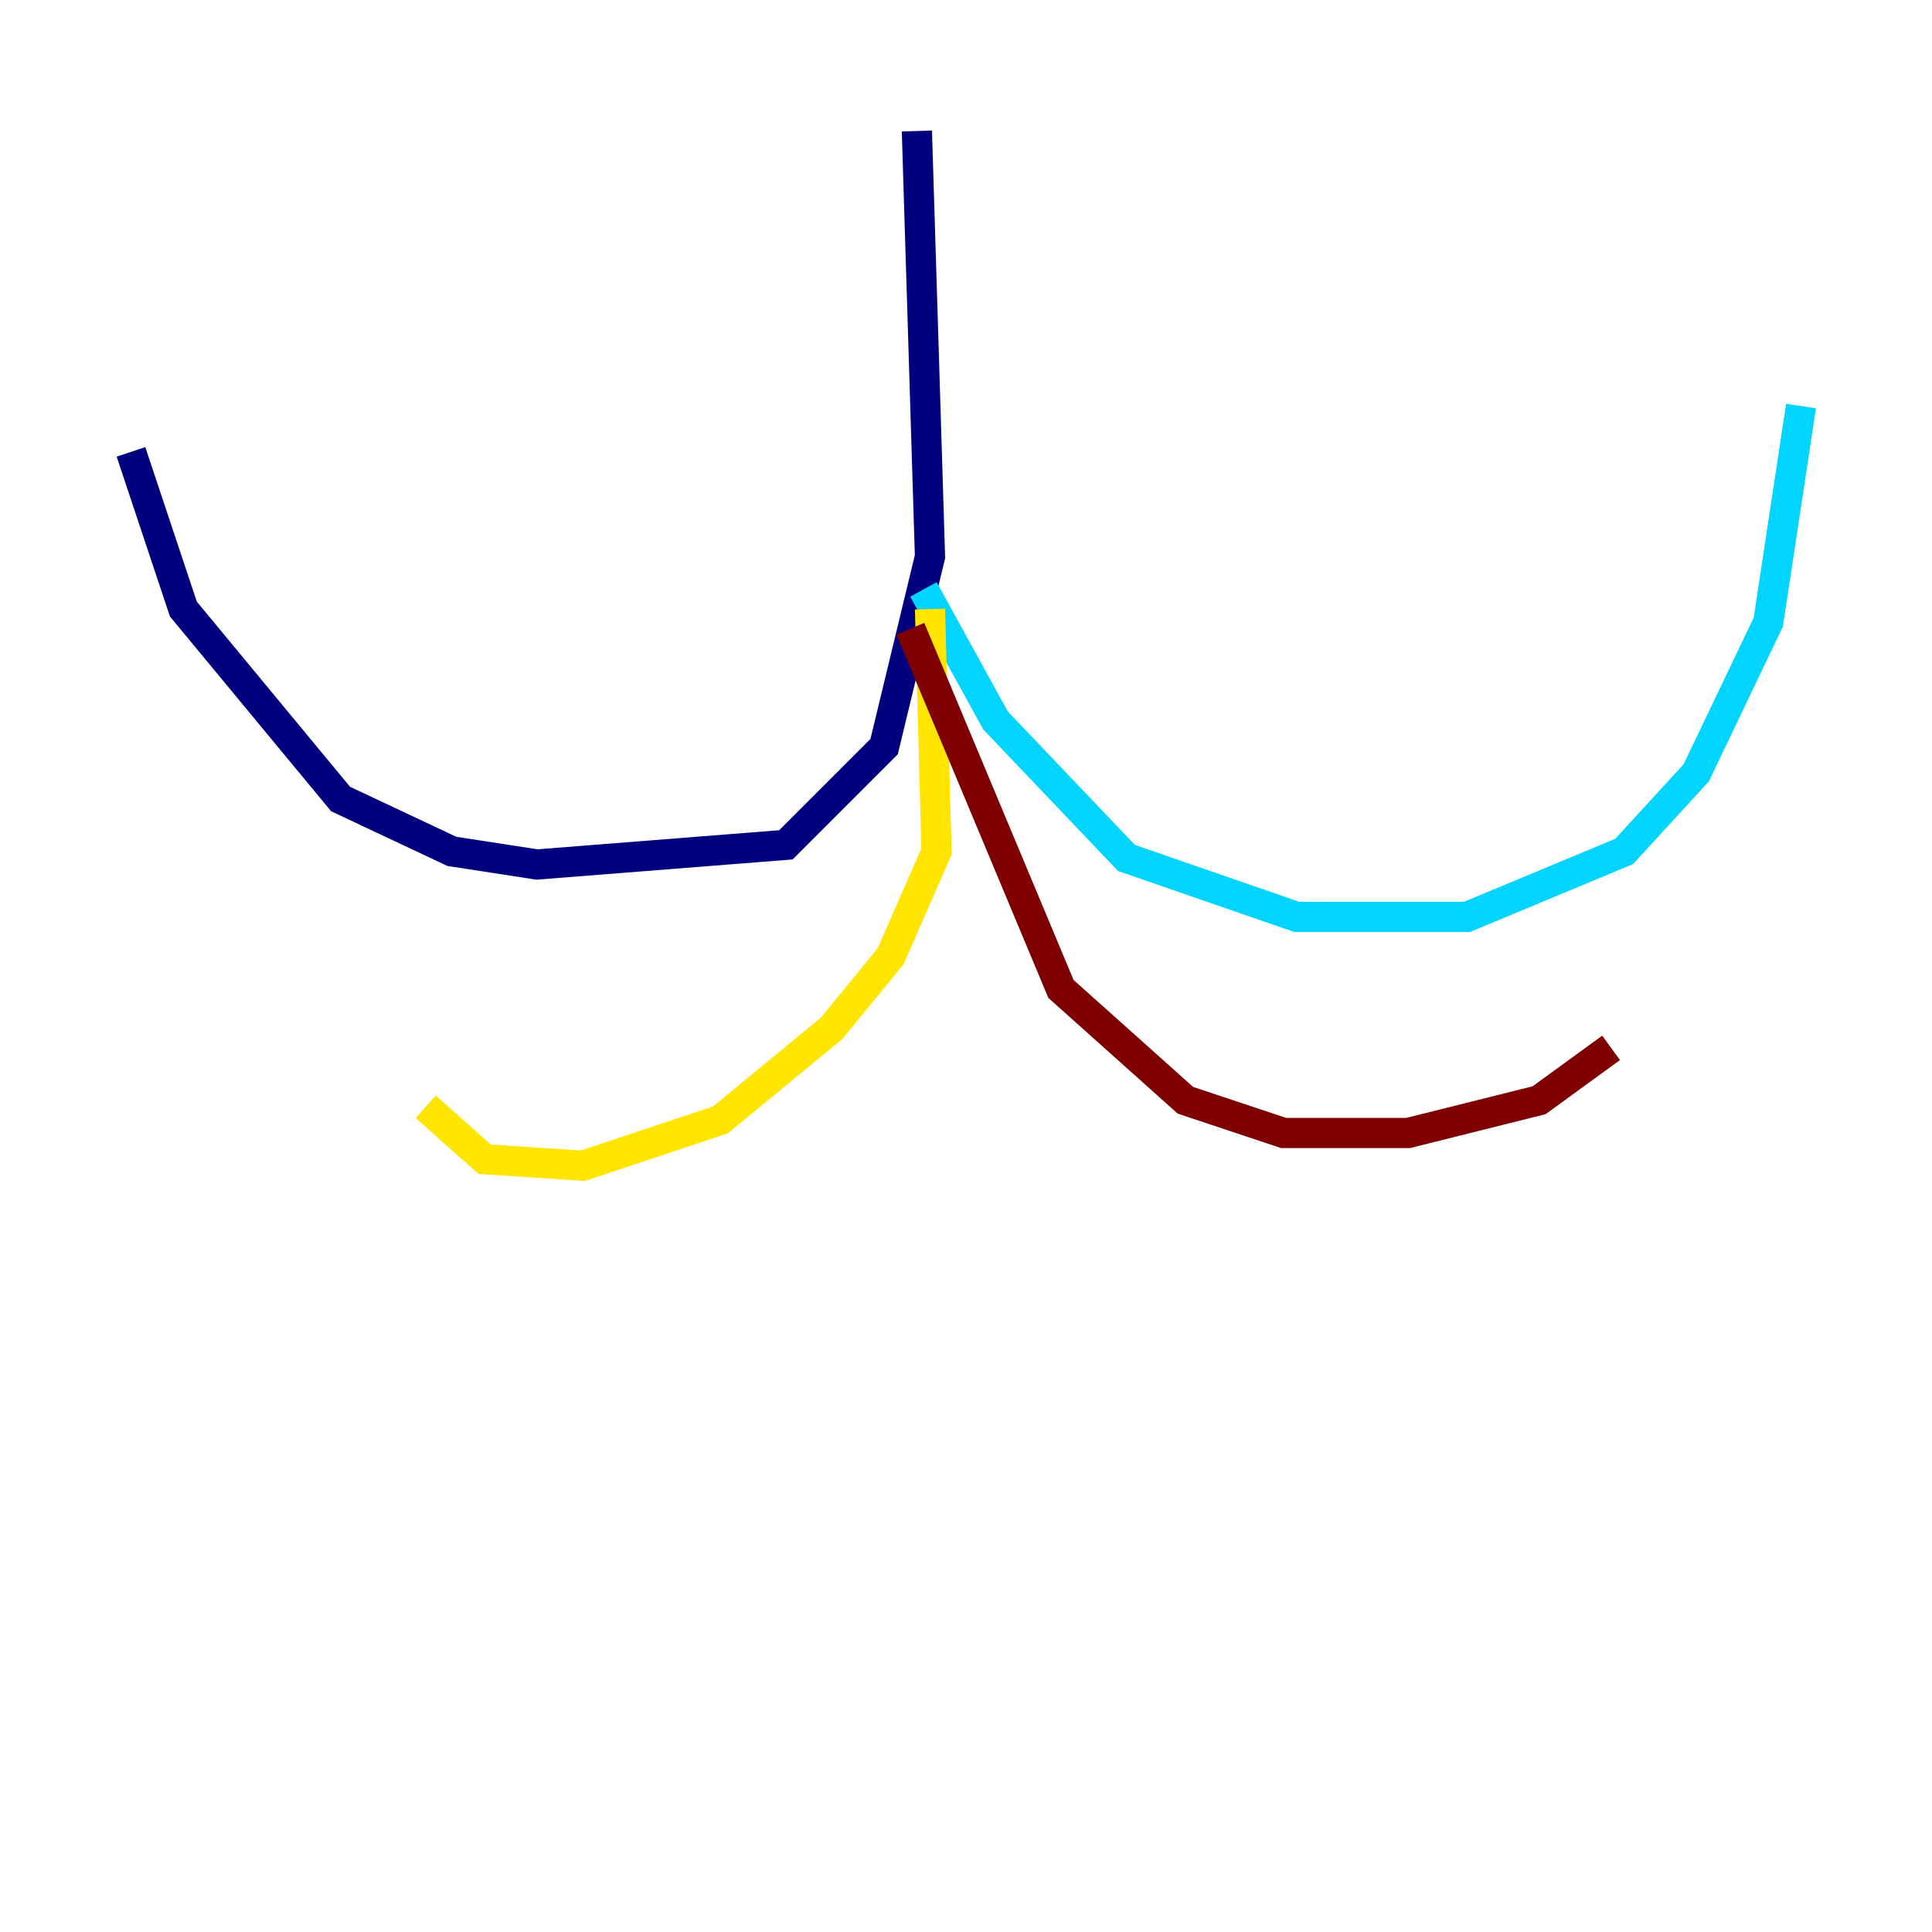 <?xml version="1.0" encoding="utf-8" ?>
<svg baseProfile="tiny" height="128" version="1.2" viewBox="0,0,128,128" width="128" xmlns="http://www.w3.org/2000/svg" xmlns:ev="http://www.w3.org/2001/xml-events" xmlns:xlink="http://www.w3.org/1999/xlink"><defs /><polyline fill="none" points="60.746,8.678 61.614,36.881 58.576,49.464 52.068,55.973 35.58,57.275 29.939,56.407 22.563,52.936 12.149,40.352 8.678,29.939" stroke="#00007f" stroke-width="2" /><polyline fill="none" points="61.18,39.051 65.953,47.729 74.63,56.841 85.912,60.746 97.193,60.746 107.607,56.407 112.38,51.2 117.153,41.22 119.322,26.902" stroke="#00d4ff" stroke-width="2" /><polyline fill="none" points="61.614,40.352 62.047,56.407 59.01,63.349 55.105,68.122 47.729,74.197 38.617,77.234 32.108,76.8 28.203,73.329" stroke="#ffe500" stroke-width="2" /><polyline fill="none" points="60.312,41.654 70.291,65.519 78.536,72.895 85.044,75.064 93.288,75.064 101.966,72.895 106.739,69.424" stroke="#7f0000" stroke-width="2" /></svg>
